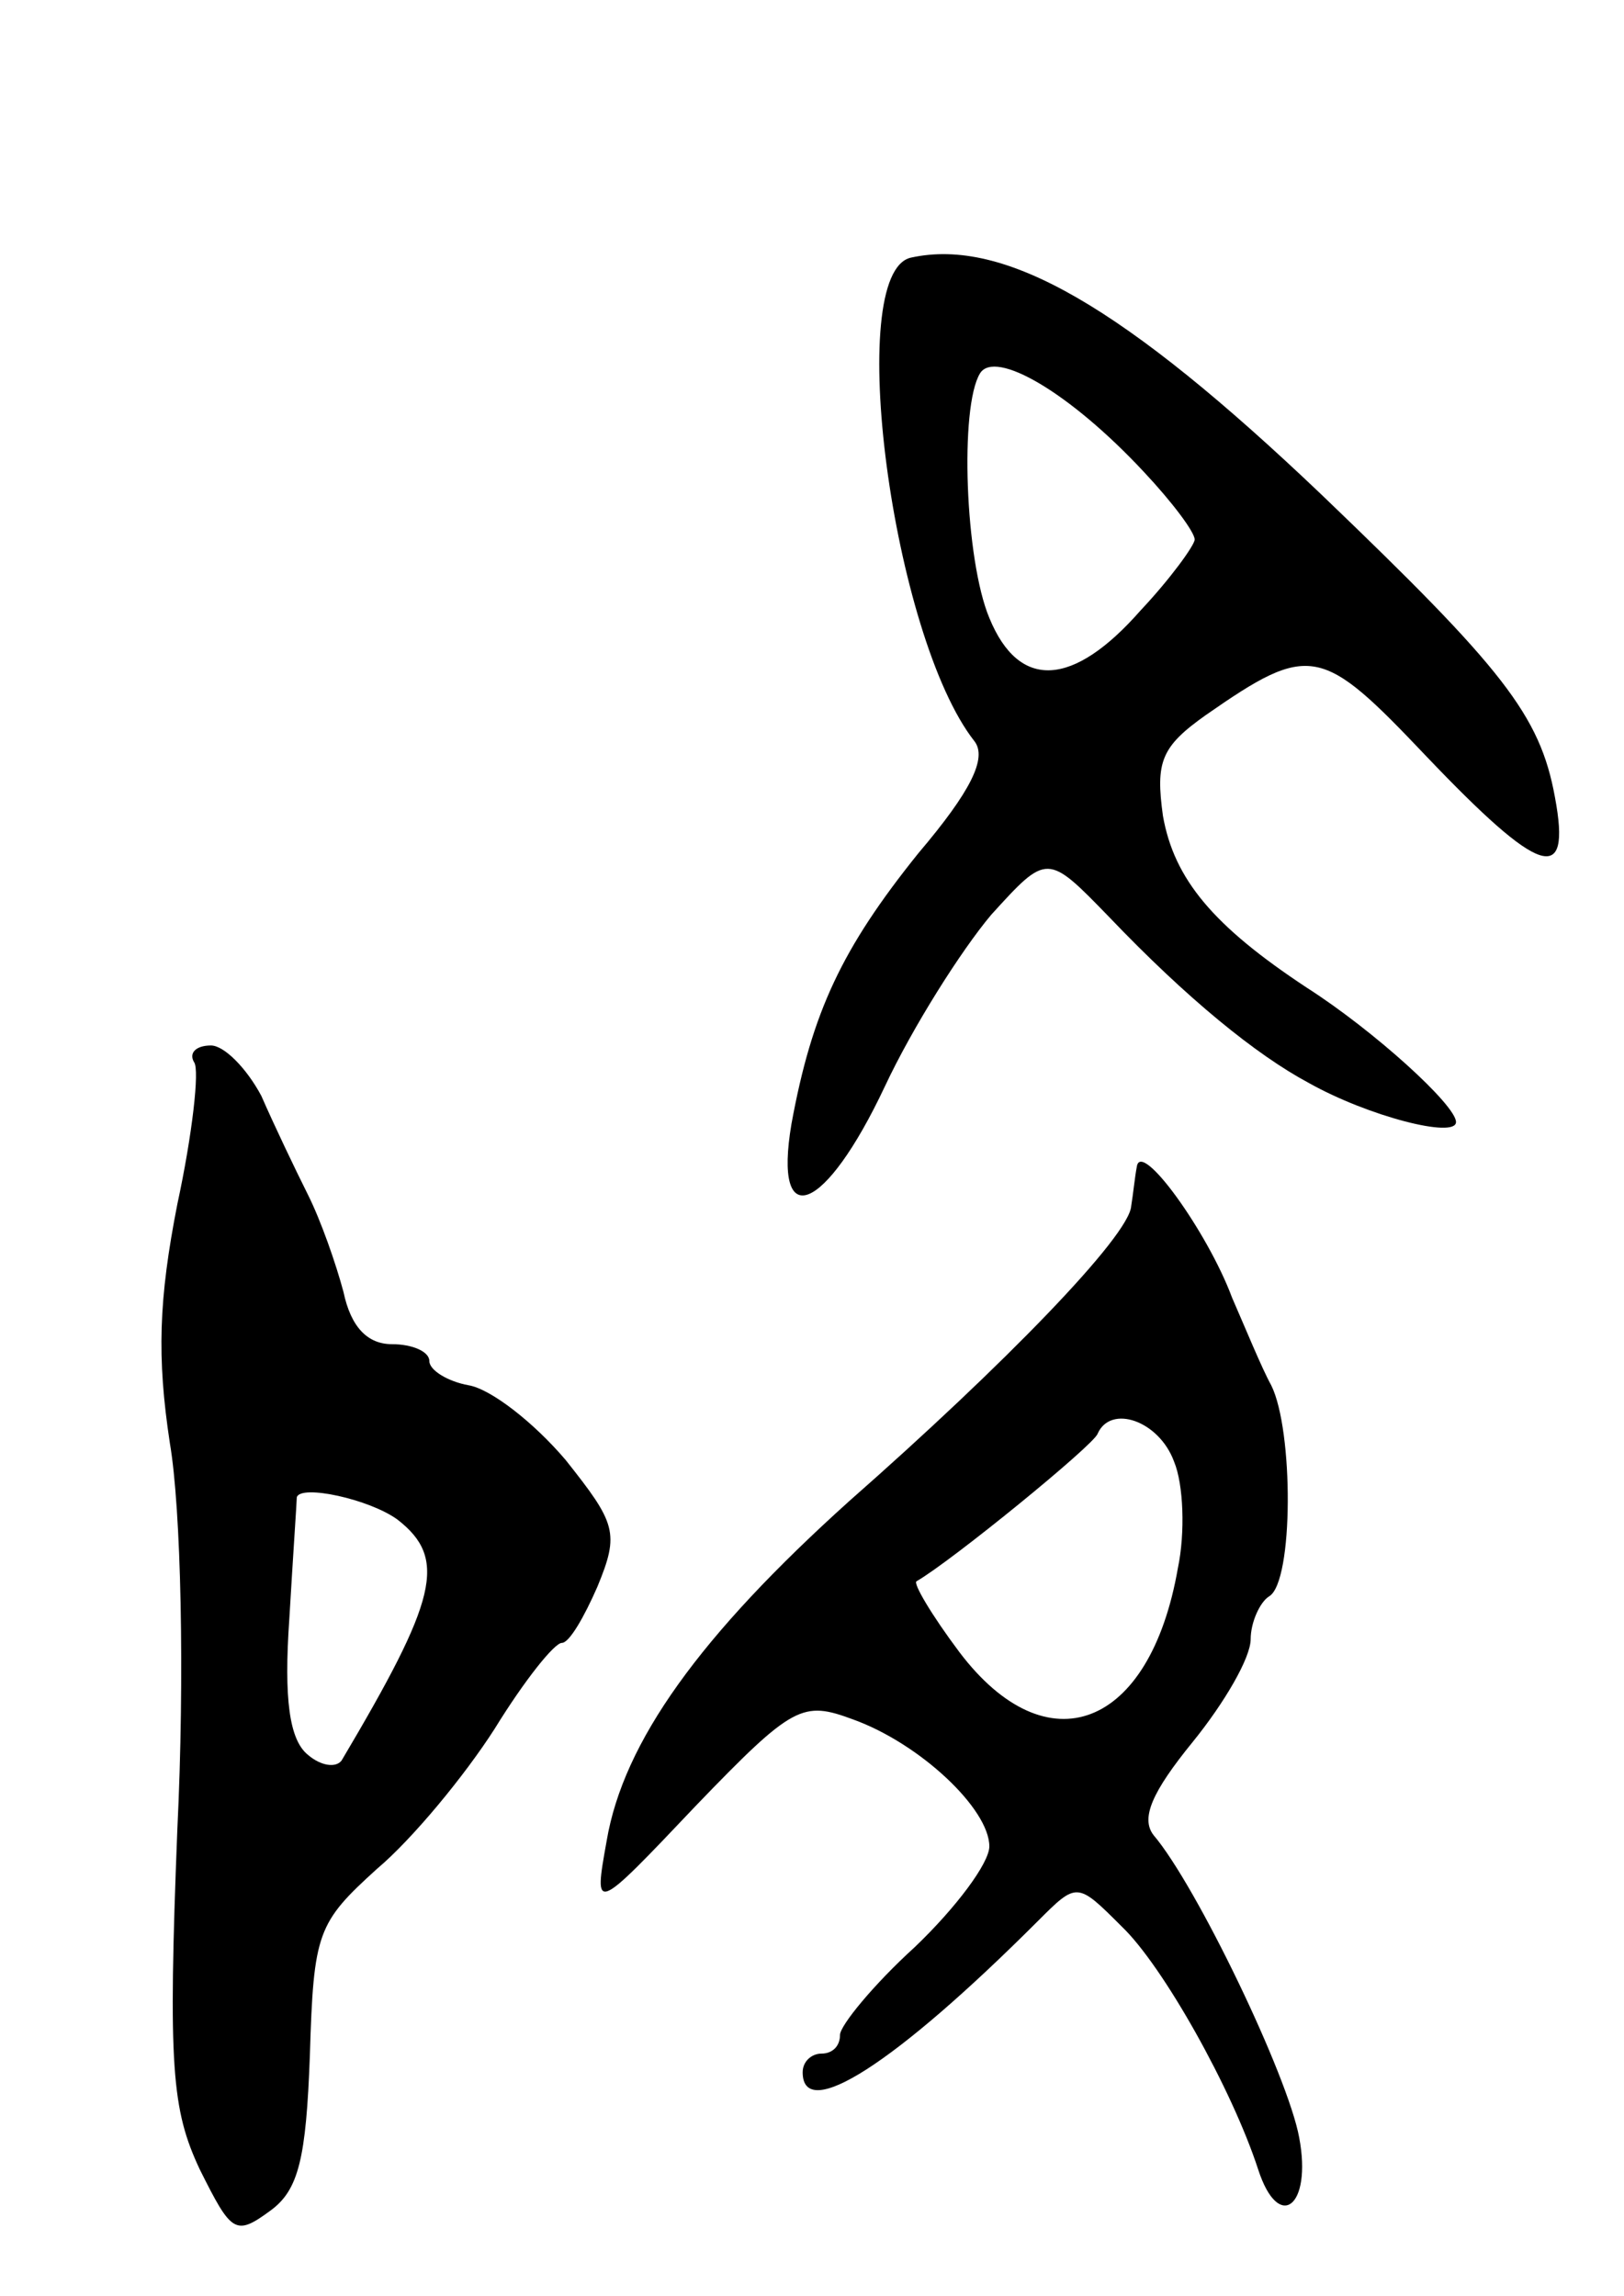 <svg version="1.0" xmlns="http://www.w3.org/2000/svg"
 width="87pt" height="123pt" viewBox="0 0 87 123"
 preserveAspectRatio="xMidYMid meet">
<g transform="translate(0,123) scale(0.1,-0.1)"
fill="#000000" stroke="none">
<path d="M488 1092 c-36 -8 -10 -203 34 -259 7 -9 -2 -27 -30 -60 -41 -51 -57
-85 -68 -145 -10 -59 18 -48 50 20 15 32 41 73 57 92 30 33 30 33 63 -1 42
-44 79 -74 107 -89 32 -18 79 -30 79 -21 0 9 -44 49 -80 72 -50 33 -71 58 -77
92 -4 29 -1 37 23 54 56 39 62 37 118 -22 61 -64 78 -70 69 -22 -8 44 -28 69
-125 162 -106 101 -170 138 -220 127z m125 -115 c15 -16 27 -32 27 -36 0 -3
-13 -21 -29 -38 -36 -41 -65 -43 -81 -4 -13 31 -16 113 -5 131 8 13 48 -10 88
-53z"/>
<path d="M104 661 c3 -4 -1 -39 -9 -76 -10 -51 -11 -82 -4 -128 6 -35 8 -125
4 -207 -5 -127 -3 -150 12 -182 17 -34 19 -36 38 -22 15 11 19 28 21 83 2 66
4 71 36 100 19 16 47 50 63 75 16 26 32 46 36 46 4 0 12 14 19 30 12 29 10 34
-17 68 -17 20 -40 38 -52 40 -11 2 -21 8 -21 13 0 5 -9 9 -20 9 -13 0 -22 9
-26 28 -4 15 -12 38 -19 52 -7 14 -18 37 -25 53 -8 15 -20 27 -27 27 -8 0 -12
-4 -9 -9z m109 -245 c27 -21 21 -43 -30 -129 -3 -4 -11 -3 -18 3 -10 8 -13 30
-10 73 2 34 4 63 4 65 2 7 39 -1 54 -12z"/>
<path d="M609 605 c-1 -5 -2 -15 -3 -21 -1 -16 -68 -85 -151 -158 -80 -72
-121 -129 -130 -182 -7 -39 -7 -39 48 19 52 54 57 56 84 46 36 -13 73 -48 73
-68 0 -9 -18 -33 -40 -54 -22 -20 -40 -42 -40 -47 0 -6 -4 -10 -10 -10 -5 0
-10 -4 -10 -10 0 -27 49 4 126 81 21 21 21 21 45 -3 22 -21 59 -87 73 -130 11
-34 29 -20 22 17 -6 33 -55 135 -78 162 -7 9 -1 23 21 50 17 21 31 45 31 55 0
9 5 20 10 23 13 8 13 89 1 113 -5 9 -14 31 -21 47 -13 35 -49 85 -51 70z m20
-158 c5 -12 6 -38 2 -57 -15 -86 -70 -107 -117 -45 -15 20 -25 37 -23 38 19
11 95 73 97 79 7 16 33 7 41 -15z"/>
</g>
</svg>
